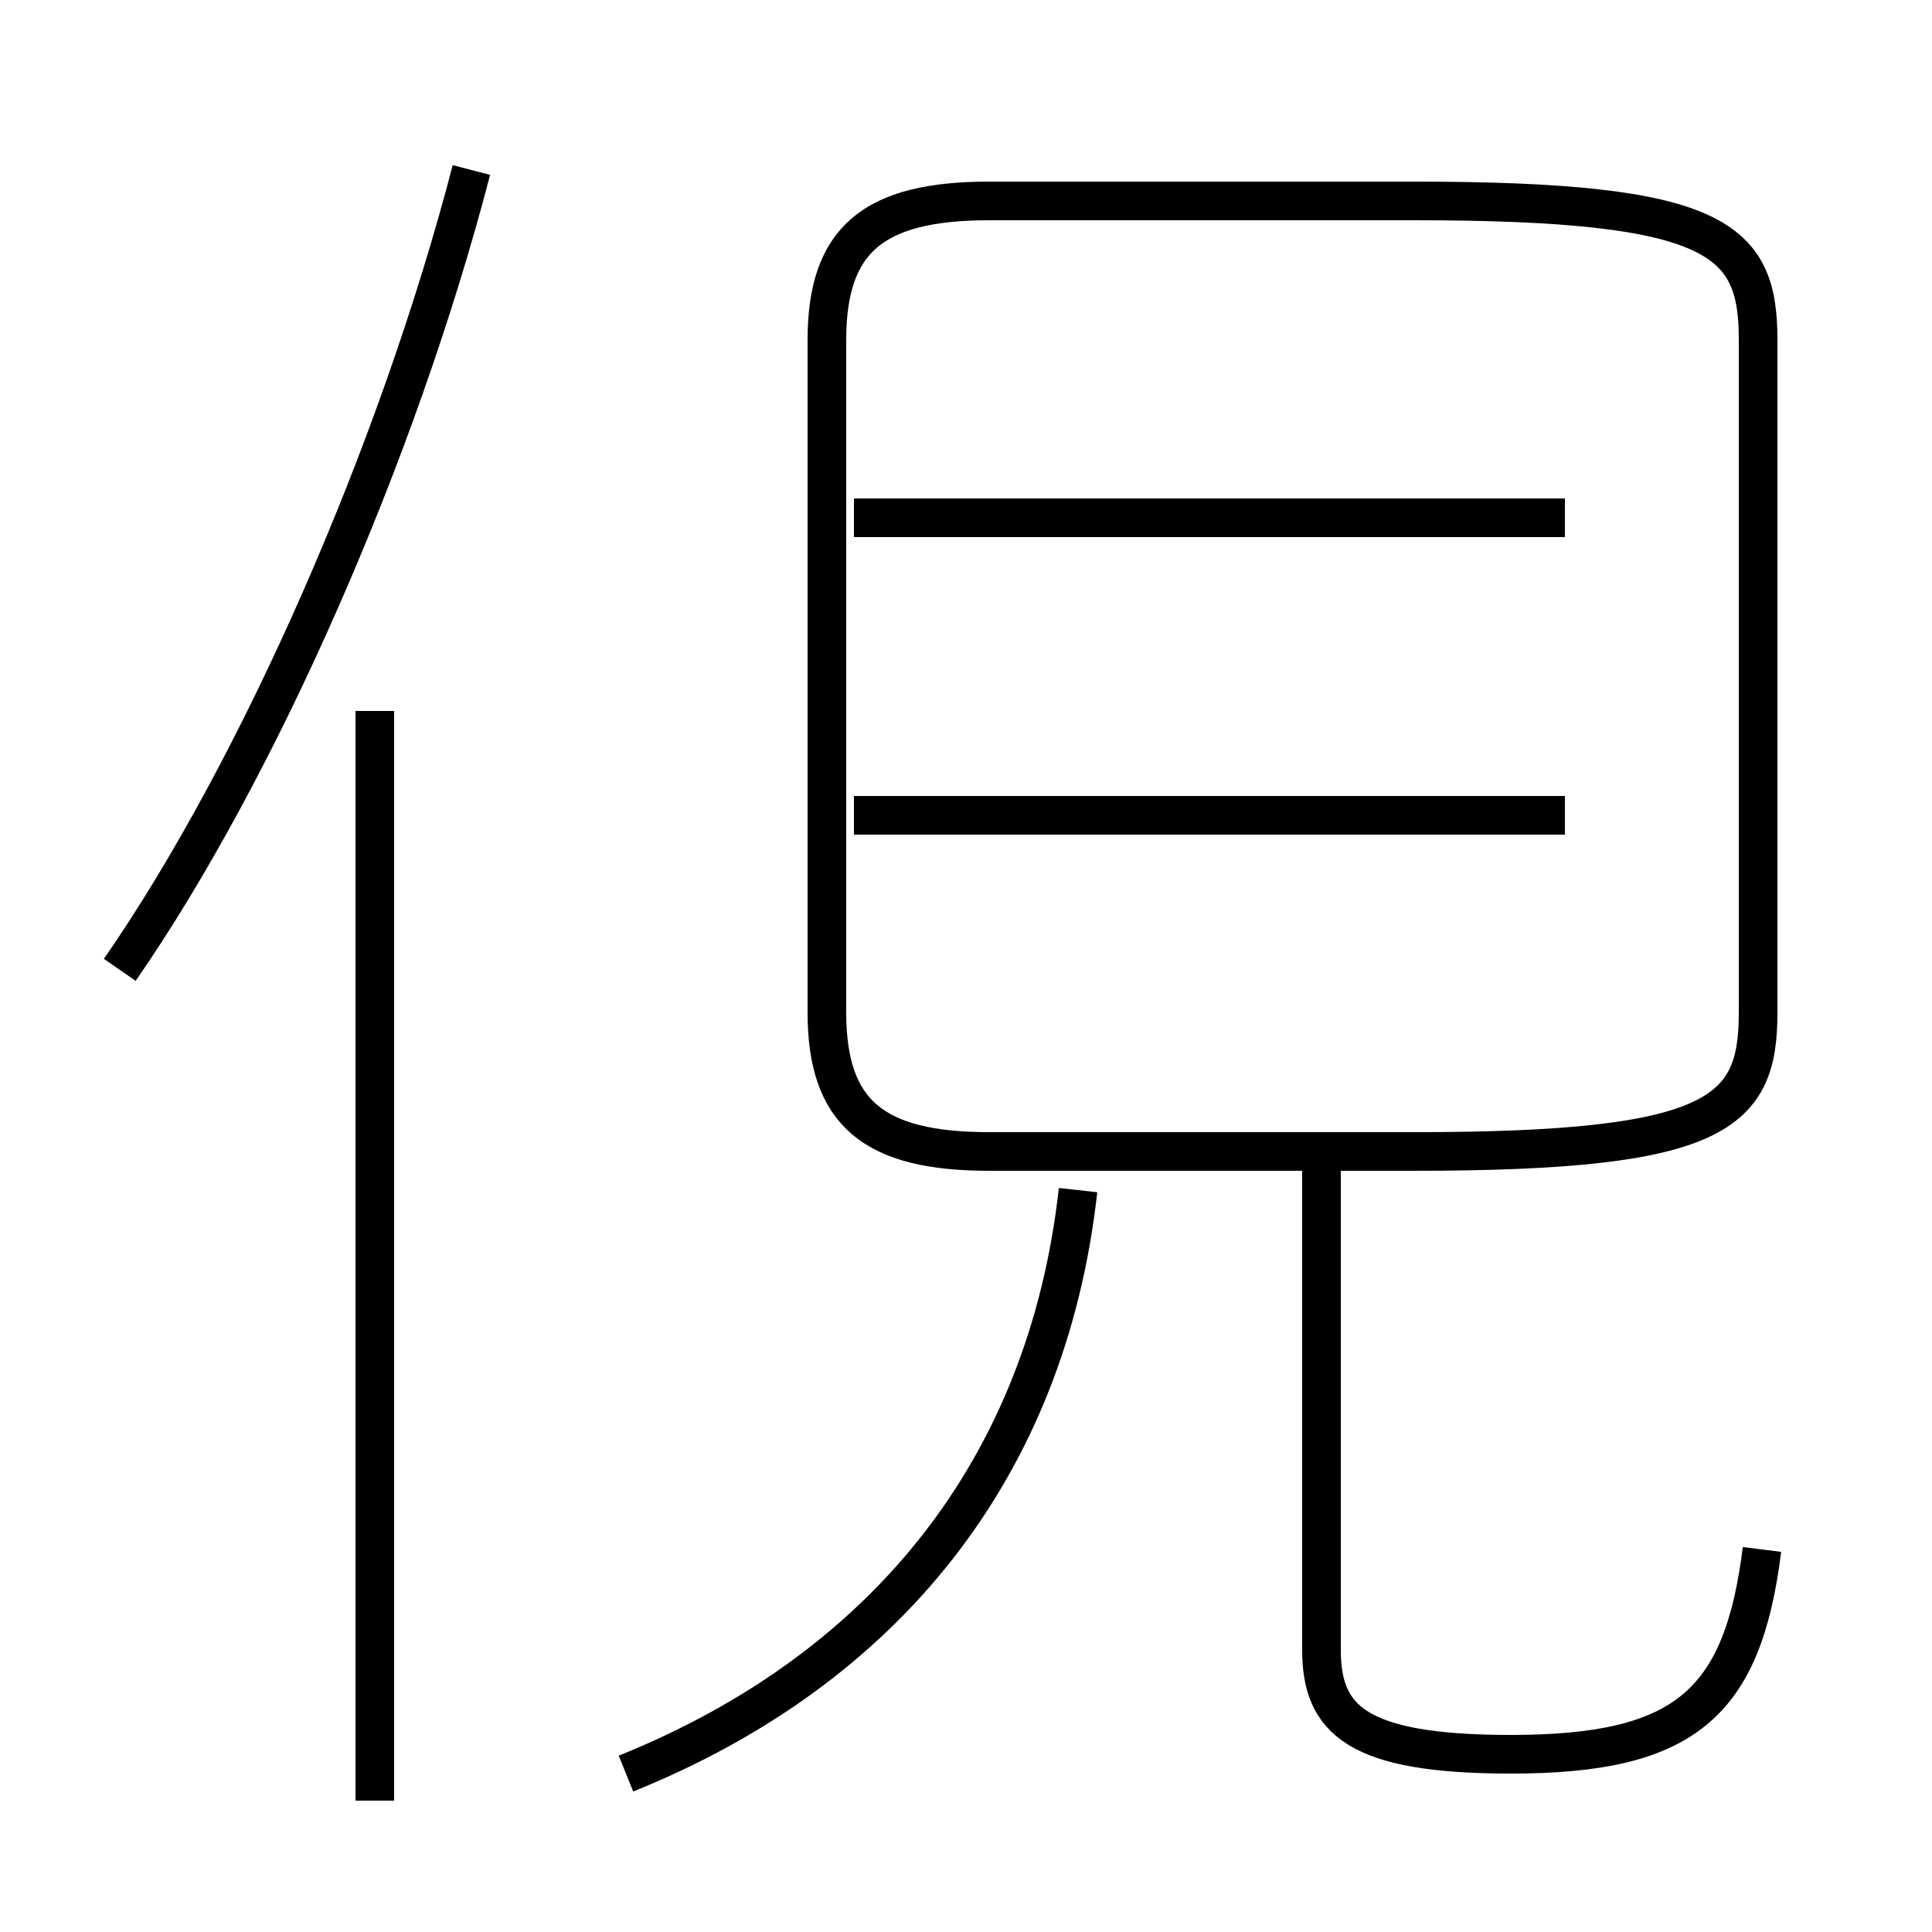 <?xml version='1.0' encoding='utf8'?>
<svg viewBox="0.0 -6.0 50.0 50.0" version="1.1" xmlns="http://www.w3.org/2000/svg">
<rect x="0.0" y="-6.0" width="50.0" height="50.0" fill="#808080" stroke="none"/>
<rect x="-1000" y="-1000" width="2000" height="2000" stroke="white" fill="white"/>
<g style="fill:white;stroke:#000000;  stroke-width:1">
<path d="M 45.6 -3.9 C 45.1 0.1 43.6 1.4 39.1 1.4 C 35.1 1.4 34.2 0.5 34.2 -1.3 L 34.2 -14.2 M 9.7 2.6 L 9.7 -25.6 M 16.2 1.9 C 22.9 -0.8 27.1 -6.0 27.9 -13.2 M 3.1 -18.9 C 6.7 -24.1 10.3 -32.3 12.2 -39.6 M 45.5 -17.8 L 45.5 -35.2 C 45.5 -37.8 44.5 -38.8 36.6 -38.8 L 25.6 -38.8 C 22.6 -38.8 21.4 -37.8 21.4 -35.2 L 21.4 -17.8 C 21.4 -15.2 22.6 -14.2 25.6 -14.2 L 36.6 -14.2 C 44.5 -14.2 45.5 -15.2 45.5 -17.8 Z M 40.5 -22.9 L 22.1 -22.9 M 40.5 -30.6 L 22.1 -30.6" transform="translate(0.0, 38.0)" />
</g>
</svg>